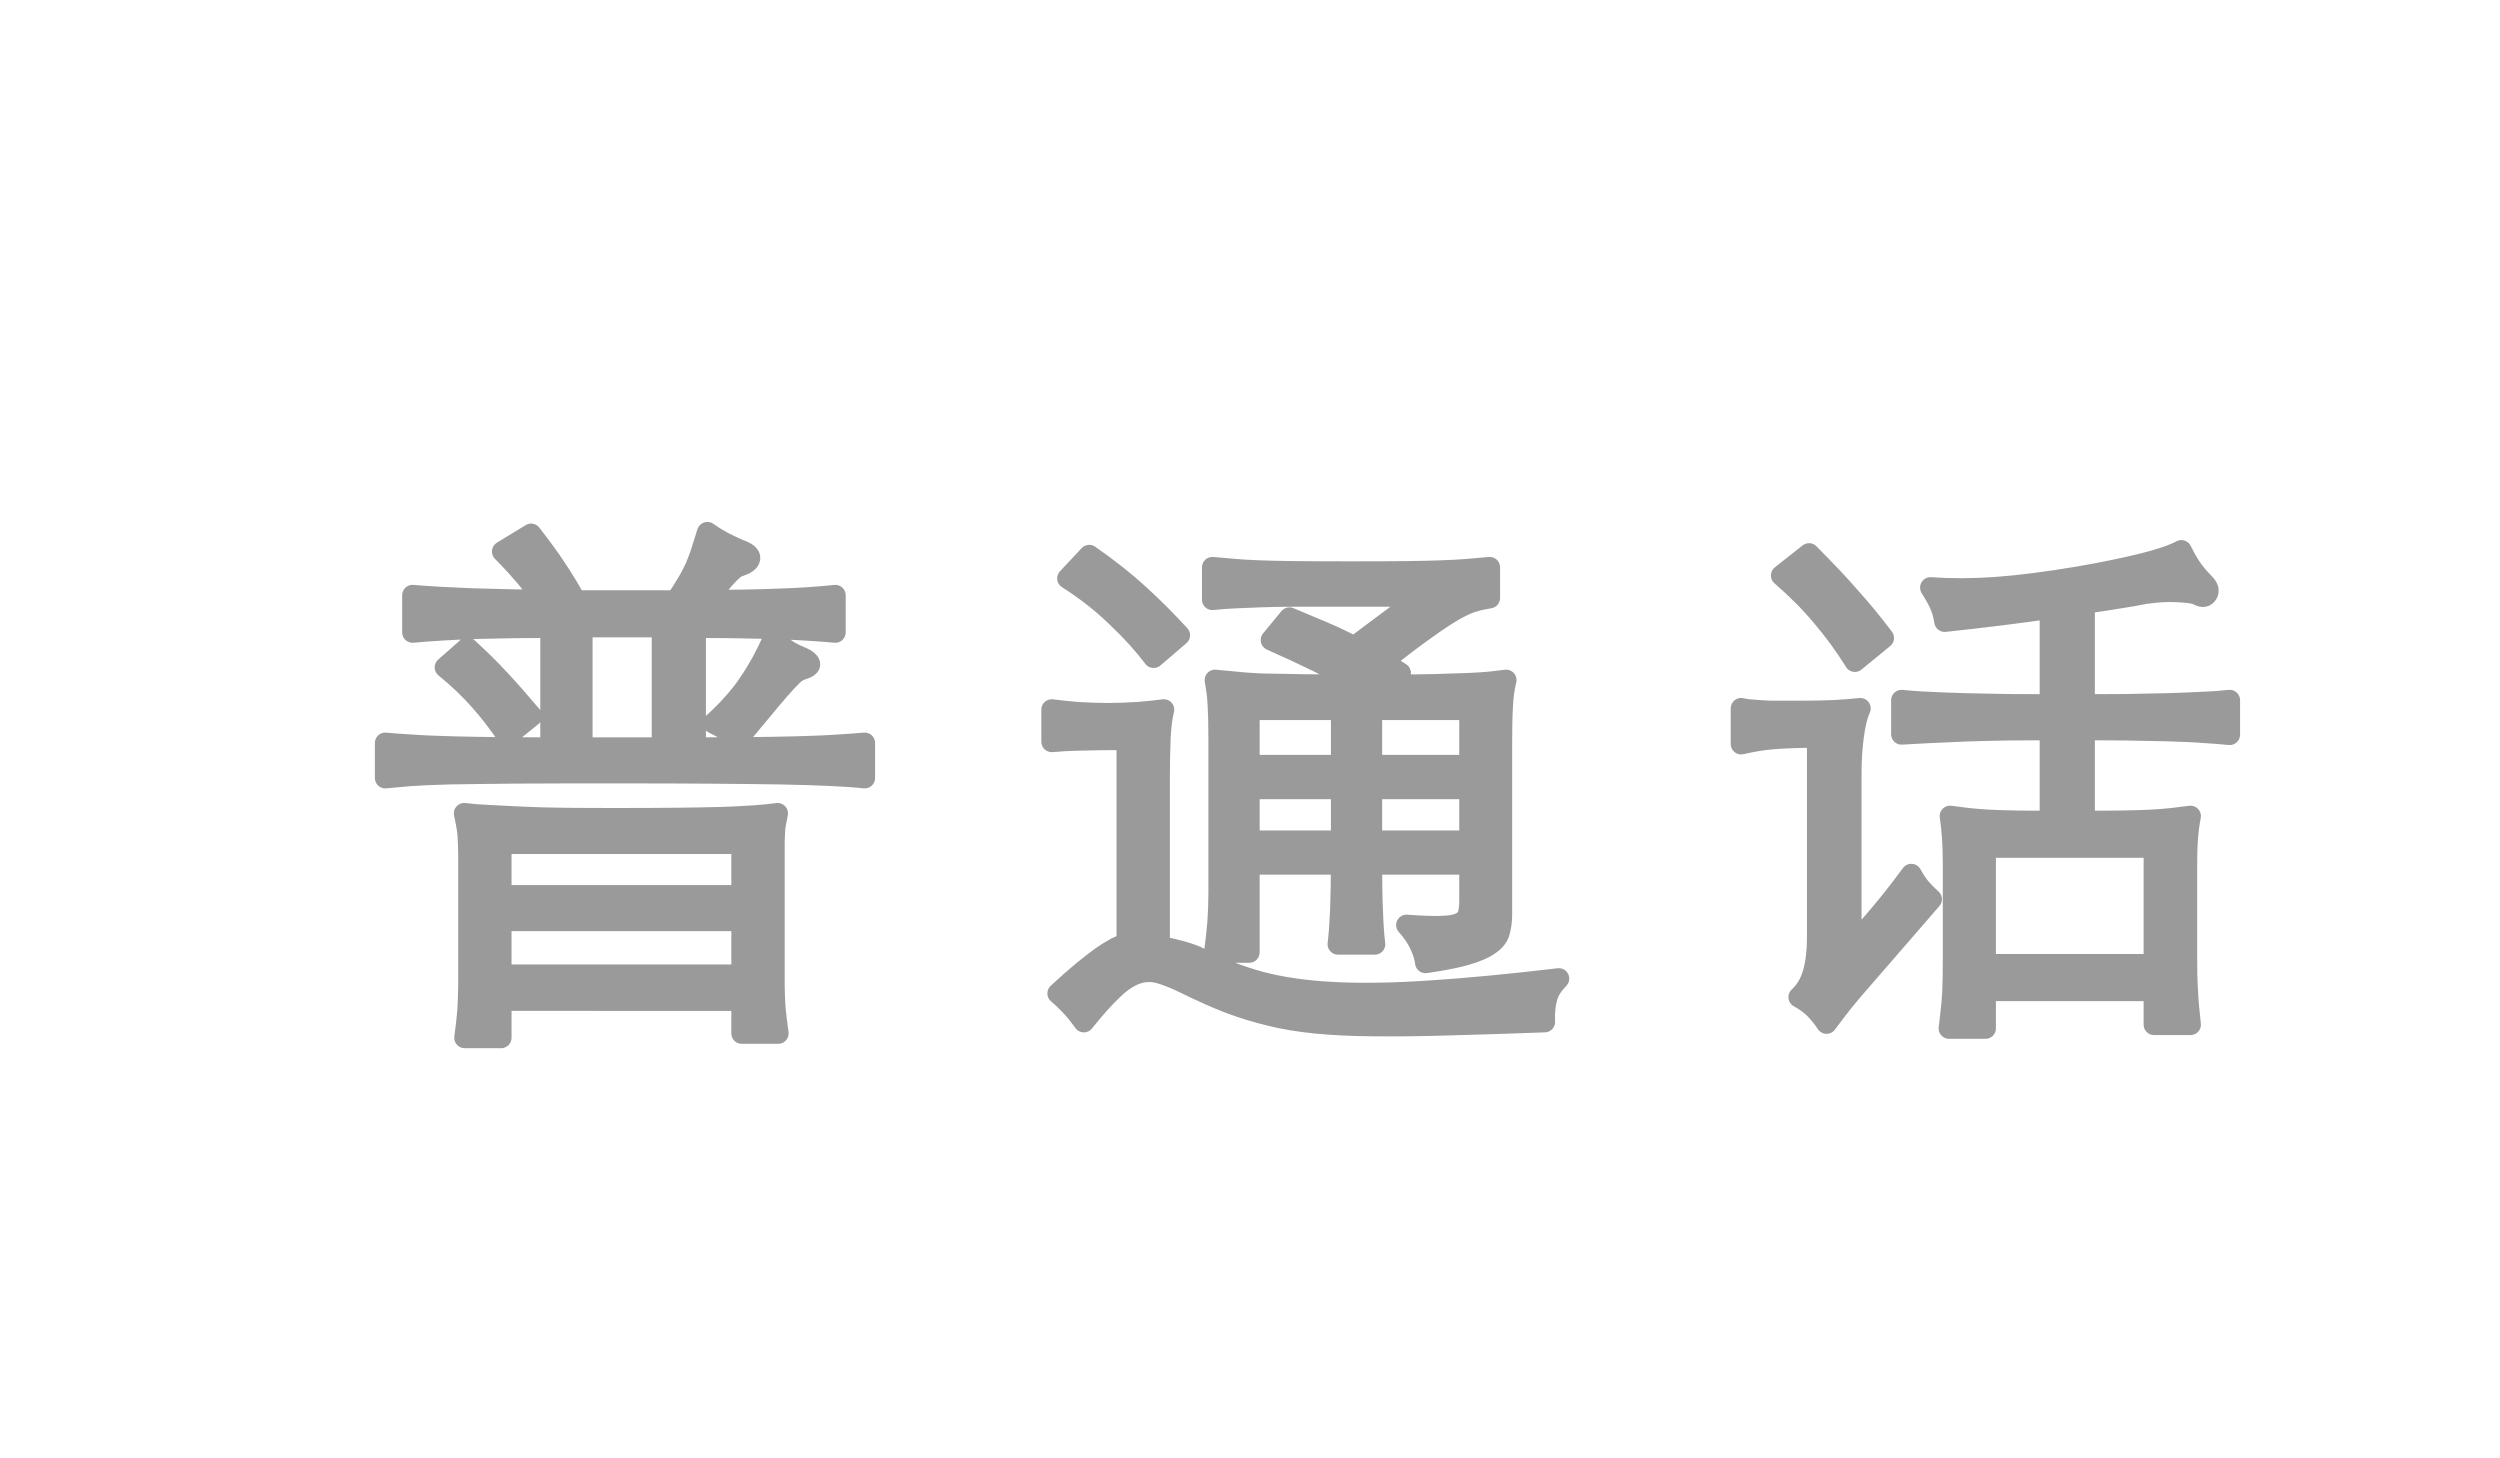 <?xml version="1.0" encoding="utf-8"?>
<!-- Generator: Adobe Illustrator 17.0.2, SVG Export Plug-In . SVG Version: 6.00 Build 0)  -->
<!DOCTYPE svg PUBLIC "-//W3C//DTD SVG 1.1//EN" "http://www.w3.org/Graphics/SVG/1.1/DTD/svg11.dtd">
<svg version="1.1" id="Layer_1" xmlns="http://www.w3.org/2000/svg" xmlns:xlink="http://www.w3.org/1999/xlink" x="0px" y="0px"
	 width="120px" height="70px" viewBox="0 0 120 70" enable-background="new 0 0 120 70" xml:space="preserve">
<rect x="0.183" y="-0.047" fill-rule="evenodd" clip-rule="evenodd" fill="none" width="120" height="70"/>
<g>
	
		<path fill-rule="evenodd" clip-rule="evenodd" fill="#9A9A9A" stroke="#9A9A9A" stroke-linecap="round" stroke-linejoin="round" stroke-miterlimit="10" d="
		M89.034,31.753c-0.47-0.76-0.99-1.47-1.56-2.14c-0.56-0.68-1.22-1.34-1.97-1.99l1.33-1.05c0.4,0.41,0.76,0.77,1.08,1.11
		c0.31,0.33,0.6,0.65,0.88,0.97c0.28,0.31,0.55,0.63,0.81,0.94c0.26,0.32,0.53,0.66,0.81,1.03L89.034,31.753z M88.854,45.423
		c0.5-0.52,0.97-1.04,1.39-1.55c0.43-0.5,0.93-1.14,1.5-1.91c0.16,0.29,0.32,0.53,0.47,0.7c0.16,0.18,0.33,0.35,0.5,0.5l-3.26,3.76
		c-0.39,0.44-0.7,0.81-0.96,1.13c-0.25,0.31-0.52,0.67-0.82,1.07c-0.19-0.29-0.4-0.54-0.61-0.75c-0.22-0.2-0.46-0.37-0.72-0.51
		c0.33-0.31,0.56-0.7,0.69-1.17c0.13-0.46,0.2-1.02,0.2-1.69v-9.61c-0.89,0-1.59,0.03-2.11,0.07c-0.51,0.04-1.03,0.13-1.55,0.25
		v-1.71c0.17,0.04,0.34,0.06,0.48,0.07l0.54,0.04c0.21,0.02,0.45,0.02,0.73,0.02h1.07c0.59,0,1.14-0.01,1.63-0.03
		c0.5-0.03,0.92-0.06,1.27-0.1c-0.14,0.3-0.25,0.75-0.33,1.35c-0.08,0.61-0.11,1.21-0.11,1.8V45.423z M98.404,29.203
		c-1.42,0.21-3.11,0.42-5.06,0.63c-0.04-0.26-0.1-0.5-0.19-0.72c-0.08-0.22-0.25-0.52-0.49-0.91c0.97,0.07,2.02,0.07,3.13-0.01
		c1.12-0.08,2.45-0.25,4-0.51c1.2-0.21,2.22-0.42,3.07-0.63c0.84-0.21,1.45-0.42,1.84-0.63c0.14,0.28,0.28,0.54,0.44,0.78
		c0.16,0.25,0.38,0.51,0.65,0.79c0.2,0.19,0.25,0.37,0.16,0.51c-0.09,0.15-0.23,0.17-0.42,0.07c-0.08-0.05-0.23-0.09-0.43-0.12
		c-0.2-0.02-0.42-0.04-0.66-0.05c-0.25-0.01-0.5-0.01-0.76,0.01c-0.26,0.02-0.51,0.05-0.73,0.08c-0.35,0.07-0.77,0.15-1.26,0.22
		c-0.48,0.08-1.03,0.17-1.64,0.25v4.86l1.97-0.01c0.69-0.01,1.35-0.03,1.99-0.04c0.63-0.02,1.21-0.04,1.74-0.07
		c0.54-0.02,0.96-0.06,1.27-0.09v1.65c-0.31-0.03-0.73-0.07-1.27-0.1c-0.53-0.04-1.11-0.06-1.74-0.08l-1.99-0.04l-1.97-0.01v4.38
		c0.73,0,1.35,0,1.85-0.01c0.51-0.01,0.95-0.02,1.33-0.04c0.39-0.02,0.73-0.05,1.02-0.08l0.89-0.11c-0.07,0.37-0.12,0.73-0.14,1.08
		c-0.03,0.35-0.04,0.78-0.04,1.29v4.41c0,0.59,0.01,1.13,0.04,1.6c0.02,0.47,0.07,1.01,0.14,1.63h-1.75v-1.63h-8.09v1.81h-1.75
		c0.08-0.63,0.14-1.2,0.17-1.69c0.02-0.5,0.03-1.01,0.03-1.54v-4.59c0-0.97-0.05-1.75-0.15-2.37l0.86,0.11
		c0.3,0.03,0.63,0.06,1.01,0.08c0.37,0.02,0.79,0.03,1.26,0.04c0.47,0.01,1.03,0.01,1.67,0.01v-4.38l-2.02,0.01
		c-0.71,0.01-1.38,0.03-2.04,0.05l-1.79,0.08l-1.28,0.07v-1.63c0.32,0.03,0.74,0.07,1.28,0.09c0.54,0.03,1.14,0.05,1.79,0.07
		c0.66,0.01,1.33,0.03,2.04,0.04l2.02,0.01V29.203z M103.394,46.293v-5.62h-8.09v5.62H103.394z M68.244,28.623h-3.55h-2.5
		c-0.67,0-1.24,0.01-1.71,0.03l-1.22,0.05c-0.35,0.02-0.71,0.04-1.07,0.08v-1.55l1.03,0.09c0.32,0.03,0.71,0.05,1.17,0.07
		c0.46,0.02,1.04,0.03,1.74,0.04c0.7,0.01,1.59,0.01,2.69,0.01c1.04,0,1.92,0,2.62-0.01c0.71-0.01,1.31-0.02,1.79-0.04
		c0.49-0.02,0.9-0.04,1.24-0.07l1.03-0.09v1.47c-0.22,0.04-0.46,0.08-0.7,0.15c-0.24,0.06-0.55,0.19-0.93,0.4
		c-0.37,0.21-0.84,0.51-1.39,0.91c-0.56,0.39-1.27,0.93-2.12,1.61l0.43,0.26l0.43,0.27l-0.47,0.57c0.85,0,1.58,0,2.18-0.02
		l1.54-0.05c0.43-0.02,0.79-0.04,1.07-0.07c0.29-0.03,0.54-0.06,0.75-0.09c-0.09,0.37-0.15,0.78-0.17,1.24
		c-0.03,0.47-0.04,1.06-0.04,1.78v8.24c0,0.31-0.04,0.59-0.11,0.83c-0.06,0.23-0.23,0.44-0.48,0.61c-0.25,0.18-0.62,0.34-1.1,0.48
		c-0.47,0.14-1.13,0.27-1.97,0.39c-0.03-0.26-0.12-0.55-0.26-0.85c-0.14-0.31-0.35-0.63-0.65-0.96c0.68,0.05,1.22,0.07,1.62,0.06
		c0.4-0.01,0.7-0.05,0.91-0.14c0.21-0.09,0.35-0.22,0.41-0.39c0.06-0.18,0.09-0.4,0.09-0.66v-1.79h-4.7c0,0.83,0.01,1.57,0.04,2.24
		c0.02,0.66,0.06,1.19,0.11,1.6h-1.77c0.05-0.41,0.09-0.94,0.12-1.62c0.02-0.67,0.04-1.41,0.04-2.22h-4.42v4.23h-1.67
		c0.07-0.51,0.12-0.99,0.16-1.44c0.03-0.46,0.05-0.95,0.05-1.47v-7.14c0-0.44-0.01-0.81-0.01-1.11l-0.03-0.76
		c-0.01-0.21-0.03-0.4-0.05-0.57l-0.09-0.58l1.37,0.13c0.39,0.03,0.82,0.06,1.28,0.06l1.66,0.03c0.64,0.01,1.48,0.01,2.53,0.01
		c-0.59-0.4-1.22-0.77-1.89-1.1c-0.67-0.33-1.43-0.68-2.26-1.05l0.88-1.07l1.64,0.69c0.51,0.22,1,0.45,1.47,0.7L68.244,28.623z
		 M55.374,31.563c-0.46-0.61-1.04-1.26-1.77-1.95c-0.72-0.7-1.51-1.31-2.36-1.85l1.04-1.11c0.89,0.62,1.68,1.24,2.38,1.88
		c0.7,0.64,1.35,1.29,1.96,1.96L55.374,31.563z M65.844,37.863v2.5h4.7v-2.5H65.844z M70.544,36.733v-2.67h-4.7v2.67H70.544z
		 M64.384,36.733v-2.67h-4.42v2.67H64.384z M59.964,37.863v2.5h4.42v-2.5H59.964z M54.094,35.503c-0.96,0-1.72,0.01-2.28,0.03
		c-0.55,0.01-1,0.04-1.33,0.07v-1.54c0.35,0.05,0.76,0.09,1.23,0.13c0.47,0.03,0.96,0.05,1.46,0.05c0.47,0,0.95-0.02,1.44-0.05
		c0.49-0.04,0.9-0.08,1.25-0.13c-0.09,0.35-0.14,0.78-0.17,1.29c-0.02,0.52-0.04,1.13-0.04,1.83v8.24c0.39,0.07,0.76,0.16,1.13,0.26
		c0.36,0.11,0.64,0.21,0.83,0.32c0.89,0.47,1.84,0.84,2.85,1.12c1.01,0.27,2.18,0.44,3.51,0.51s2.88,0.05,4.64-0.07
		c1.75-0.11,3.83-0.31,6.21-0.59c-0.29,0.3-0.49,0.6-0.57,0.92c-0.09,0.31-0.13,0.7-0.11,1.16c-1.77,0.06-3.33,0.12-4.67,0.15
		c-1.34,0.04-2.53,0.05-3.55,0.04c-1.03-0.01-1.95-0.05-2.75-0.13c-0.8-0.08-1.54-0.2-2.22-0.37c-0.67-0.16-1.34-0.37-1.98-0.61
		c-0.64-0.25-1.33-0.56-2.06-0.92c-0.51-0.25-0.94-0.42-1.31-0.52c-0.37-0.09-0.73-0.07-1.08,0.06c-0.36,0.13-0.73,0.38-1.11,0.75
		c-0.39,0.36-0.85,0.88-1.39,1.55c-0.26-0.36-0.48-0.63-0.68-0.83c-0.19-0.2-0.38-0.38-0.57-0.54c0.45-0.42,0.85-0.77,1.19-1.05
		s0.64-0.51,0.9-0.7c0.26-0.18,0.49-0.32,0.69-0.43c0.2-0.1,0.38-0.17,0.54-0.21V35.503z M24.054,44.193v2.6h11.55v-2.6H24.054z
		 M35.604,42.983v-2.49h-11.55v2.49H35.604z M24.054,48.023v1.79h-1.75c0.07-0.51,0.12-0.96,0.15-1.36
		c0.02-0.39,0.04-0.81,0.04-1.27v-6.12c0-0.4-0.02-0.75-0.04-1.05c-0.03-0.29-0.09-0.62-0.17-0.97c0.31,0.04,0.69,0.07,1.12,0.09
		l1.57,0.08c0.61,0.03,1.32,0.05,2.13,0.06c0.81,0.01,1.74,0.01,2.8,0.01c2.01,0,3.58-0.02,4.73-0.05c1.15-0.04,2.05-0.1,2.69-0.19
		l-0.09,0.46c-0.03,0.13-0.04,0.27-0.05,0.42l-0.02,0.49v0.65v6.15c0,0.4,0.02,0.78,0.04,1.13c0.03,0.34,0.08,0.77,0.15,1.26h-1.75
		v-1.58H24.054z M38.504,31.563c0.2,0.09,0.33,0.19,0.36,0.29c0.04,0.11-0.1,0.2-0.39,0.29c-0.09,0.03-0.18,0.08-0.28,0.14
		c-0.09,0.07-0.24,0.21-0.45,0.44c-0.21,0.22-0.5,0.56-0.86,0.99l-1.49,1.79c-0.14-0.18-0.3-0.32-0.47-0.42
		c-0.18-0.11-0.4-0.23-0.68-0.37c0.36-0.33,0.68-0.65,0.95-0.96c0.27-0.3,0.52-0.61,0.73-0.93c0.22-0.31,0.42-0.65,0.62-1
		c0.19-0.35,0.38-0.73,0.57-1.15c0.3,0.26,0.54,0.45,0.75,0.58C38.064,31.373,38.274,31.473,38.504,31.563z M24.344,35.323
		c-0.4-0.6-0.84-1.17-1.32-1.71c-0.48-0.54-1.03-1.07-1.66-1.58l1.07-0.94c0.56,0.51,1.07,1.01,1.54,1.52
		c0.48,0.51,0.99,1.1,1.55,1.76L24.344,35.323z M33.384,35.893l2.48-0.01c0.82-0.01,1.59-0.02,2.31-0.04s1.37-0.04,1.94-0.08
		c0.58-0.03,1.04-0.07,1.39-0.1v1.68c-0.79-0.09-2.14-0.15-4.06-0.19c-1.93-0.03-4.42-0.05-7.48-0.05c-2.16,0-3.9,0-5.21,0.01
		c-1.32,0.01-2.38,0.03-3.18,0.04c-0.8,0.02-1.42,0.05-1.85,0.08l-1.23,0.11v-1.68c0.33,0.03,0.78,0.07,1.35,0.1
		c0.56,0.04,1.2,0.06,1.9,0.08c0.71,0.02,1.46,0.03,2.26,0.04l2.43,0.01v-5.77c-1.38,0-2.6,0.02-3.68,0.05
		c-1.08,0.04-2.07,0.1-2.95,0.18v-1.78c0.83,0.07,1.75,0.12,2.76,0.16c1.01,0.03,2.16,0.06,3.45,0.08
		c-0.12-0.21-0.24-0.41-0.36-0.58c-0.13-0.18-0.26-0.35-0.41-0.53l-0.49-0.56c-0.19-0.2-0.4-0.43-0.64-0.67l1.38-0.84
		c0.5,0.65,0.91,1.2,1.21,1.67c0.31,0.46,0.62,0.97,0.93,1.53h4.81c0.22-0.33,0.41-0.62,0.56-0.88c0.15-0.25,0.27-0.5,0.38-0.73
		c0.1-0.24,0.2-0.49,0.28-0.75l0.29-0.92c0.3,0.21,0.58,0.38,0.84,0.51c0.26,0.13,0.49,0.24,0.7,0.33c0.35,0.12,0.52,0.26,0.5,0.41
		s-0.19,0.27-0.52,0.38c-0.13,0.03-0.3,0.16-0.51,0.38c-0.22,0.22-0.56,0.63-1.01,1.25c1.27,0,2.4-0.02,3.4-0.06
		c0.99-0.03,1.9-0.09,2.74-0.18v1.78c-0.89-0.08-1.88-0.14-2.97-0.18c-1.08-0.03-2.33-0.05-3.74-0.05V35.893z M31.784,35.893v-5.8
		h-3.84v5.8H31.784z"/>
</g>
</svg>
